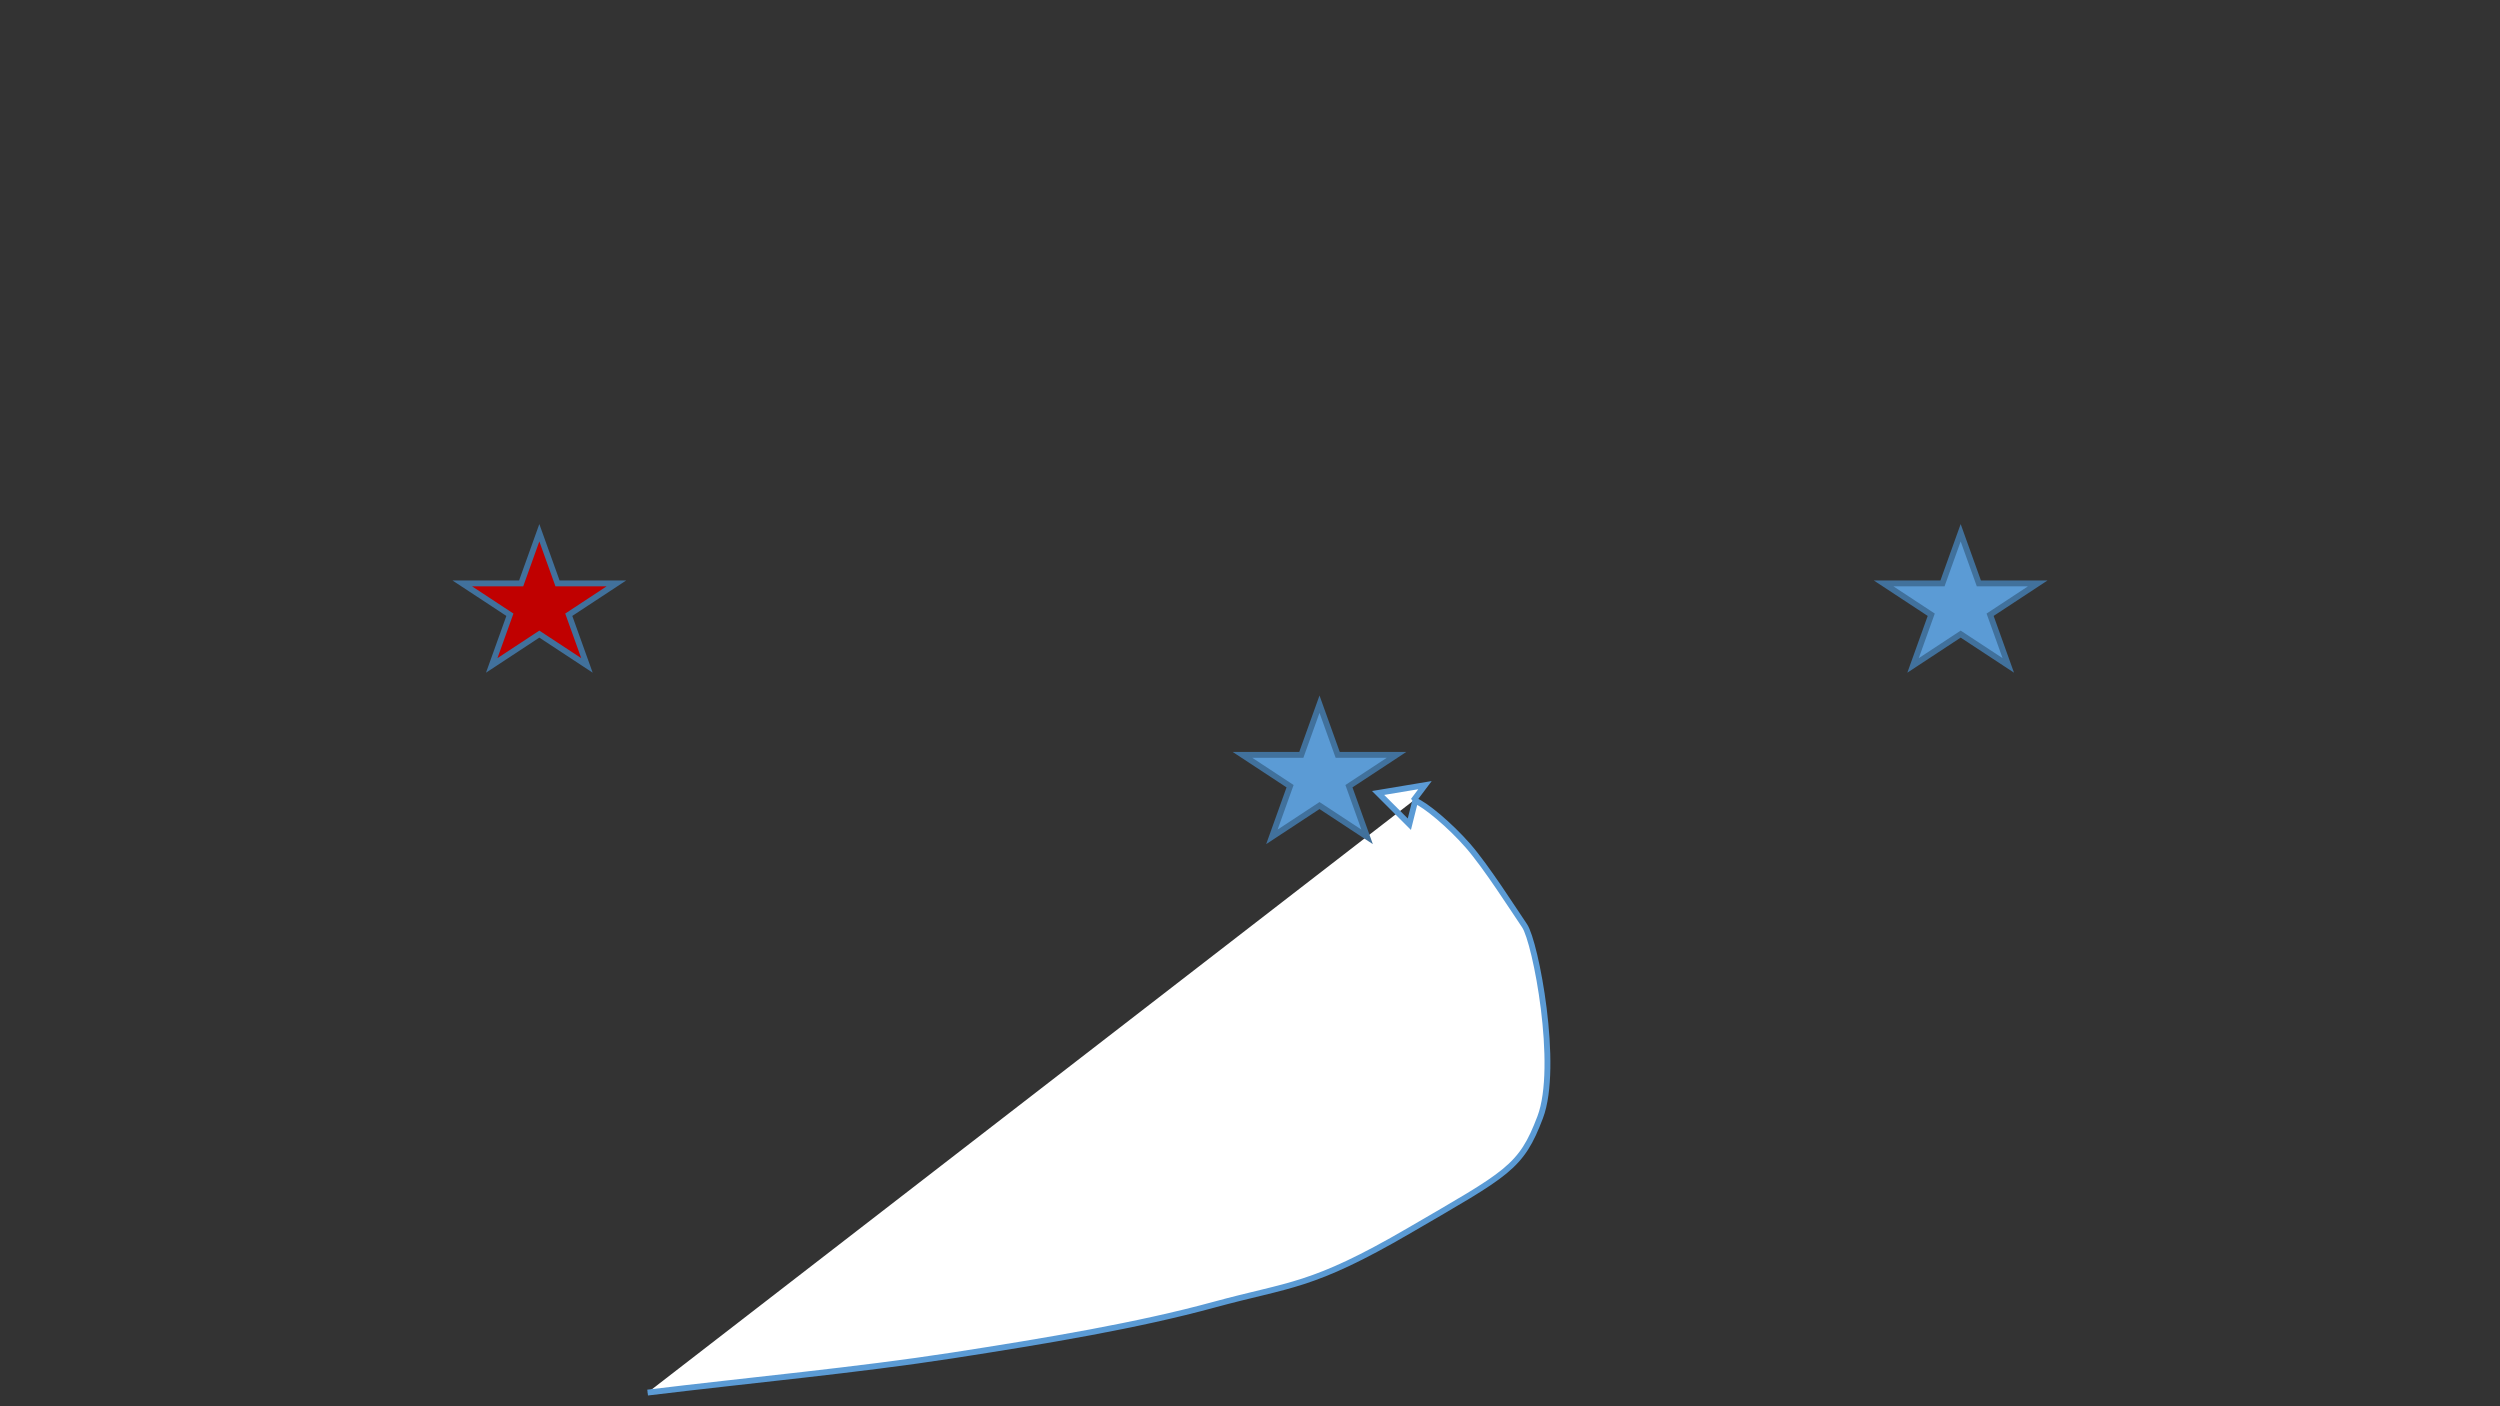 <?xml version="1.0" encoding="utf-8" ?>
<svg baseProfile="full" height="720.0" version="1.1" width="1280.0" xmlns="http://www.w3.org/2000/svg" xmlns:ev="http://www.w3.org/2001/xml-events" xmlns:xlink="http://www.w3.org/1999/xlink">
  <rect width="100%" height="100%" fill="#333333" stroke="none"/>
  <defs>
    <style type="text/css">
<![CDATA[.non-scaling-stroke { vector-effect: non-scaling-stroke; }]]>    </style>
  </defs>
  <svg id="static_1">
    <defs/>
    <path class="non-scaling-stroke" d="M 8.344787499913824e-05 25.949 L 30.136 25.949 L 39.448 0.0 L 48.761 25.949 L 78.896 25.949 L 54.516 41.986 L 63.829 67.934 L 39.448 51.897 L 15.068 67.934 L 24.381 41.986 Z" fill="#c00000" stroke="#41719c" stroke-width="3" transform="matrix(1.0,0.0,0.0,1.0,236.69,272.762)"/>
  </svg>
  <svg id="static_2">
    <defs/>
    <path class="non-scaling-stroke" d="M 8.344787499913824e-05 25.949 L 30.136 25.949 L 39.448 0.0 L 48.761 25.949 L 78.896 25.949 L 54.516 41.986 L 63.829 67.934 L 39.448 51.897 L 15.068 67.934 L 24.381 41.986 Z" fill="#5b9bd5" stroke="#41719c" stroke-width="3" transform="matrix(1.0,0.0,0.0,1.0,964.414,272.762)"/>
  </svg>
  <svg id="static_3">
    <defs/>
    <path class="non-scaling-stroke" d="M 0.0 311.0 C 52.0 304.667 107.667 299.5 156.0 292.0 C 204.333 284.5 251.0 276.667 290.0 266.0 C 329.0 255.333 339.667 257.333 390.0 228.0 C 440.333 198.667 447.167 196.0 457.0 170.0 C 466.833 144.0 454.667 80.333 449.0 72.0 C 443.333 63.667 429.333 41.667 420.0 31.0 C 410.667 20.333 398.0 9.833 393.0 8.0 L 390.0 20.0 L 374.0 4.0 L 398.0 0.0 L 392.0 8.0" fill="#ffffff" stroke="#5b9bd5" stroke-width="3" transform="matrix(1.0,0.0,0.0,1.0,331.586,402.0)"/>
  </svg>
  <svg id="dynamic">
    <defs/>
    <path class="non-scaling-stroke" d="M 8.344787499913824e-05 25.949 L 30.136 25.949 L 39.448 0.0 L 48.761 25.949 L 78.896 25.949 L 54.516 41.986 L 63.829 67.934 L 39.448 51.897 L 15.068 67.934 L 24.381 41.986 Z" fill="#5b9bd5" stroke="#41719c" stroke-width="3" transform="matrix(1.0,0.0,0.0,1.0,636.138,360.542)"/>
    <animate attributeName="opacity" dur="1s" repeatCount="3" values="1;0;1"/>
  </svg>
</svg>
